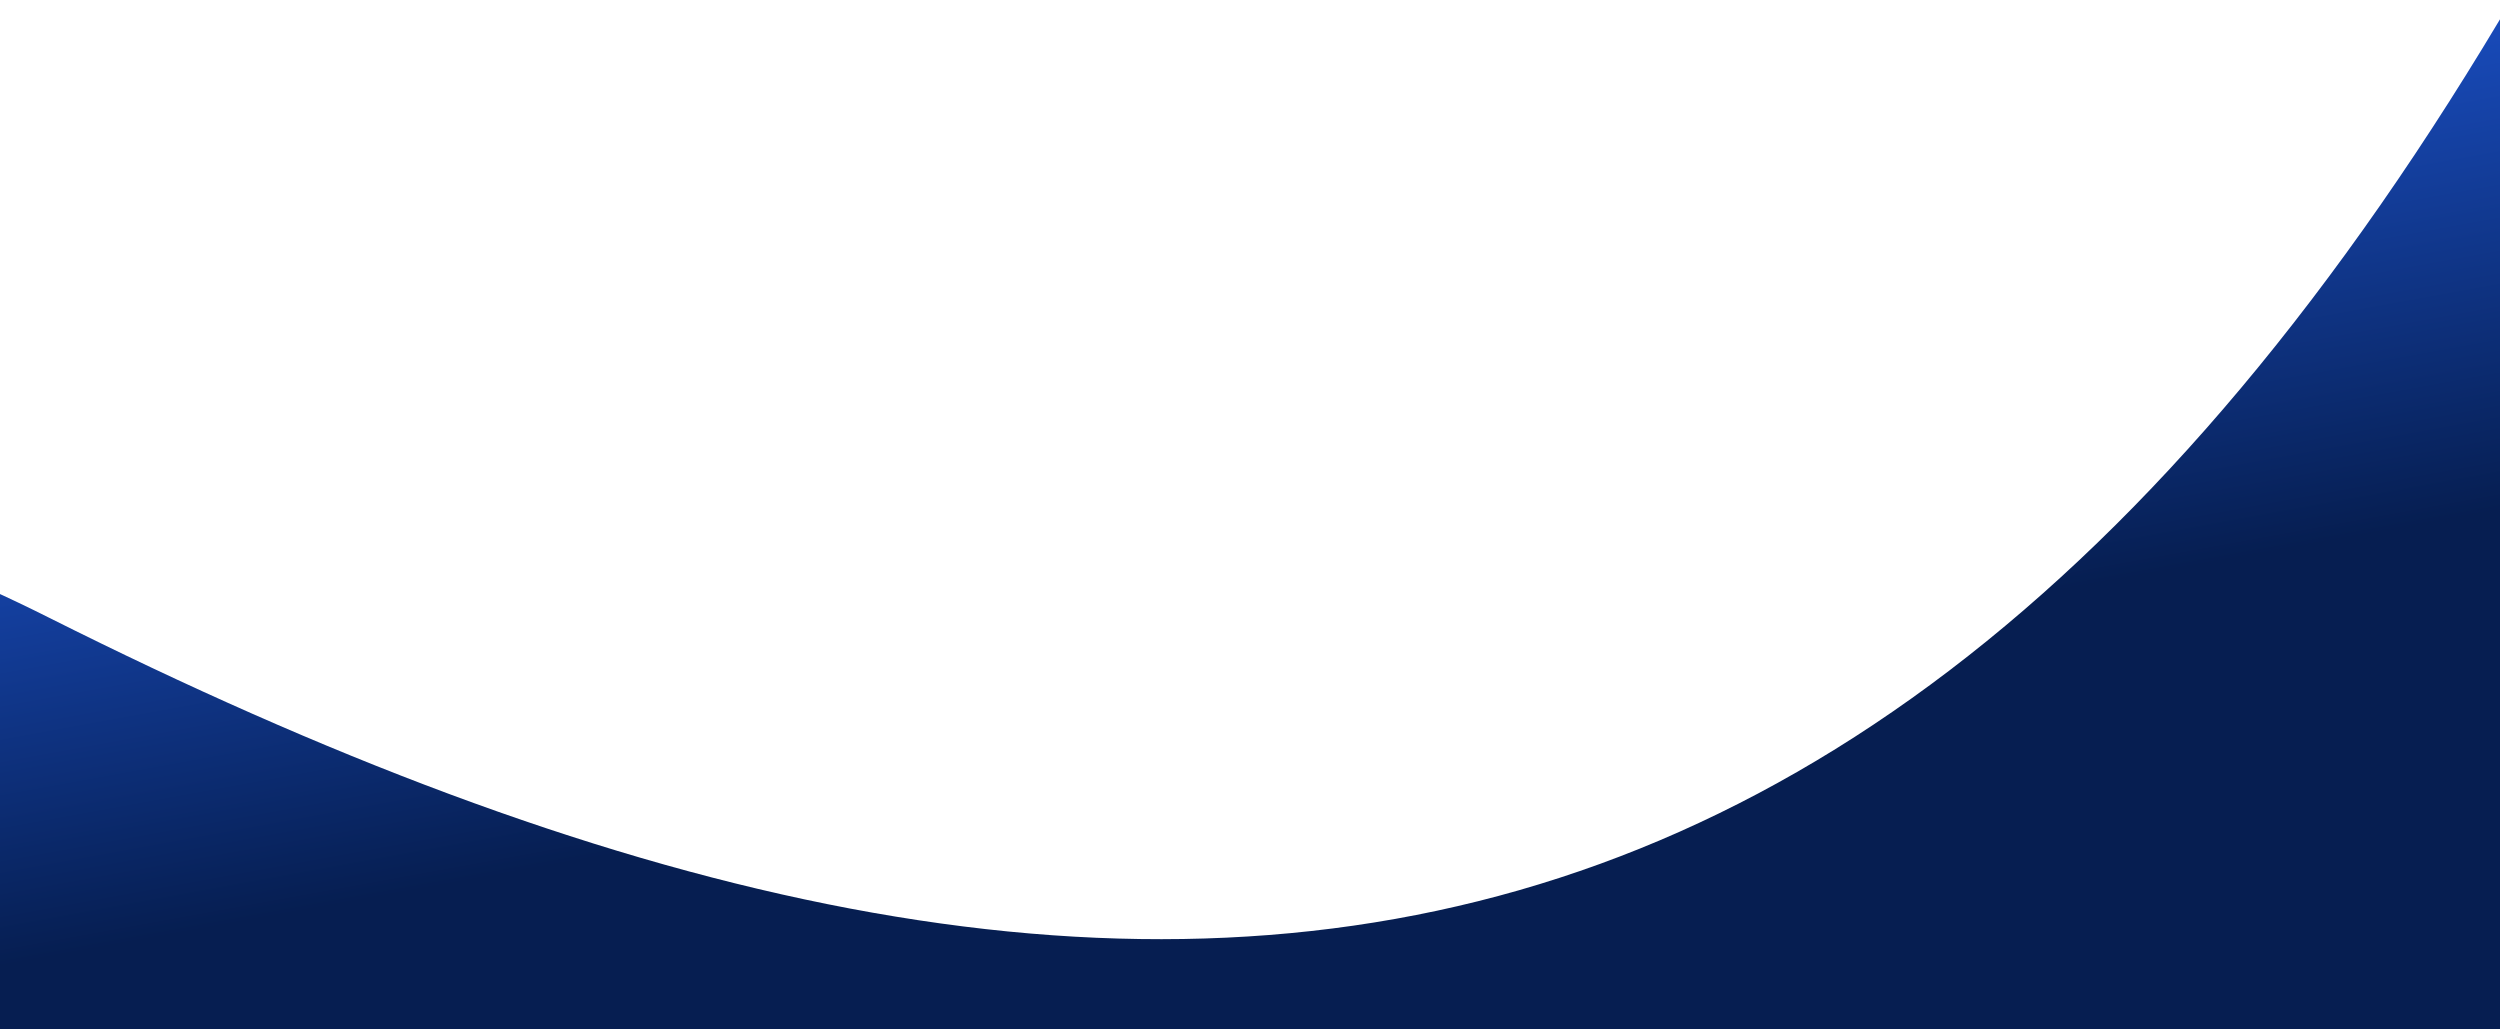 <?xml version="1.0" encoding="UTF-8"?>
<svg preserveAspectRatio="xMidYMid slice" width="68px" height="28px" xmlns="http://www.w3.org/2000/svg" xmlns:xlink="http://www.w3.org/1999/xlink" version="1.1" id="Layer_1" x="0px" y="0px" viewBox="0 0 1440 594" style="enable-background:new 0 0 1440 594;" xml:space="preserve">
<style type="text/css">
	.st0{clip-path:url(#SVGID_00000120539528399969981620000008282189799312294073_);}
	.st1{clip-path:url(#SVGID_00000092430222486251161830000002562951106739235245_);}
	.st2{fill:url(#SVGID_00000002365500700488438780000017997480348475197620_);}
</style>
<g>
	<defs>
		<rect id="SVGID_1_" y="0" width="1440" height="594"></rect>
	</defs>
	<clipPath id="SVGID_00000057848000879908017550000005069832016826900106_">
		<use xlink:href="#SVGID_1_" style="overflow:visible;"></use>
	</clipPath>
	<g style="clip-path:url(#SVGID_00000057848000879908017550000005069832016826900106_);">
		<g>
			<defs>
				
					<rect id="SVGID_00000010279033878864083170000012769831180499992219_" x="-382.4" y="-1742.2" transform="matrix(0.241 -0.971 0.971 0.241 401.474 1754.439)" width="3409.4" height="4725.5"></rect>
			</defs>
			<clipPath id="SVGID_00000147189341167548256960000010795393682791531935_">
				<use xlink:href="#SVGID_00000010279033878864083170000012769831180499992219_" style="overflow:visible;"></use>
			</clipPath>
			<g style="clip-path:url(#SVGID_00000147189341167548256960000010795393682791531935_);">
				
					<linearGradient id="SVGID_00000072262774077522940480000017018663139287892101_" gradientUnits="userSpaceOnUse" x1="1138.464" y1="701.269" x2="1218.926" y2="260.265" gradientTransform="matrix(1 0 0 -1 -4.302139e-04 595.32)">
					<stop offset="2.103300e-02" style="stop-color:#2364F6"></stop>
					<stop offset="1" style="stop-color:#061E51"></stop>
				</linearGradient>
				<path style="fill:url(#SVGID_00000072262774077522940480000017018663139287892101_);" d="M3721.8,64.7      c193.1,613-150.1,1238-766.5,1396c-328.2,84.1-667.7,18.8-942.5-153.1l0,0.1C1199.5,798.6,763.8,1000,410.7,1569.7l-0.4-1.2      c-104.6,169.4-272.6,300.1-485.6,354.7c-454.9,116.6-939.2-155.7-1081.7-608c-142.5-452.4,110.7-913.7,565.6-1030.2      c213-54.6,432-23.1,619.8,71.4l0,0c632.4,317.2,1120.1,280.6,1515.2-538.2l0,0.1c133.6-276.6,384.3-493.2,712.5-577.3      C2872.5-917.1,3528.7-548.3,3721.8,64.7"></path>
			</g>
		</g>
	</g>
</g>
</svg>

